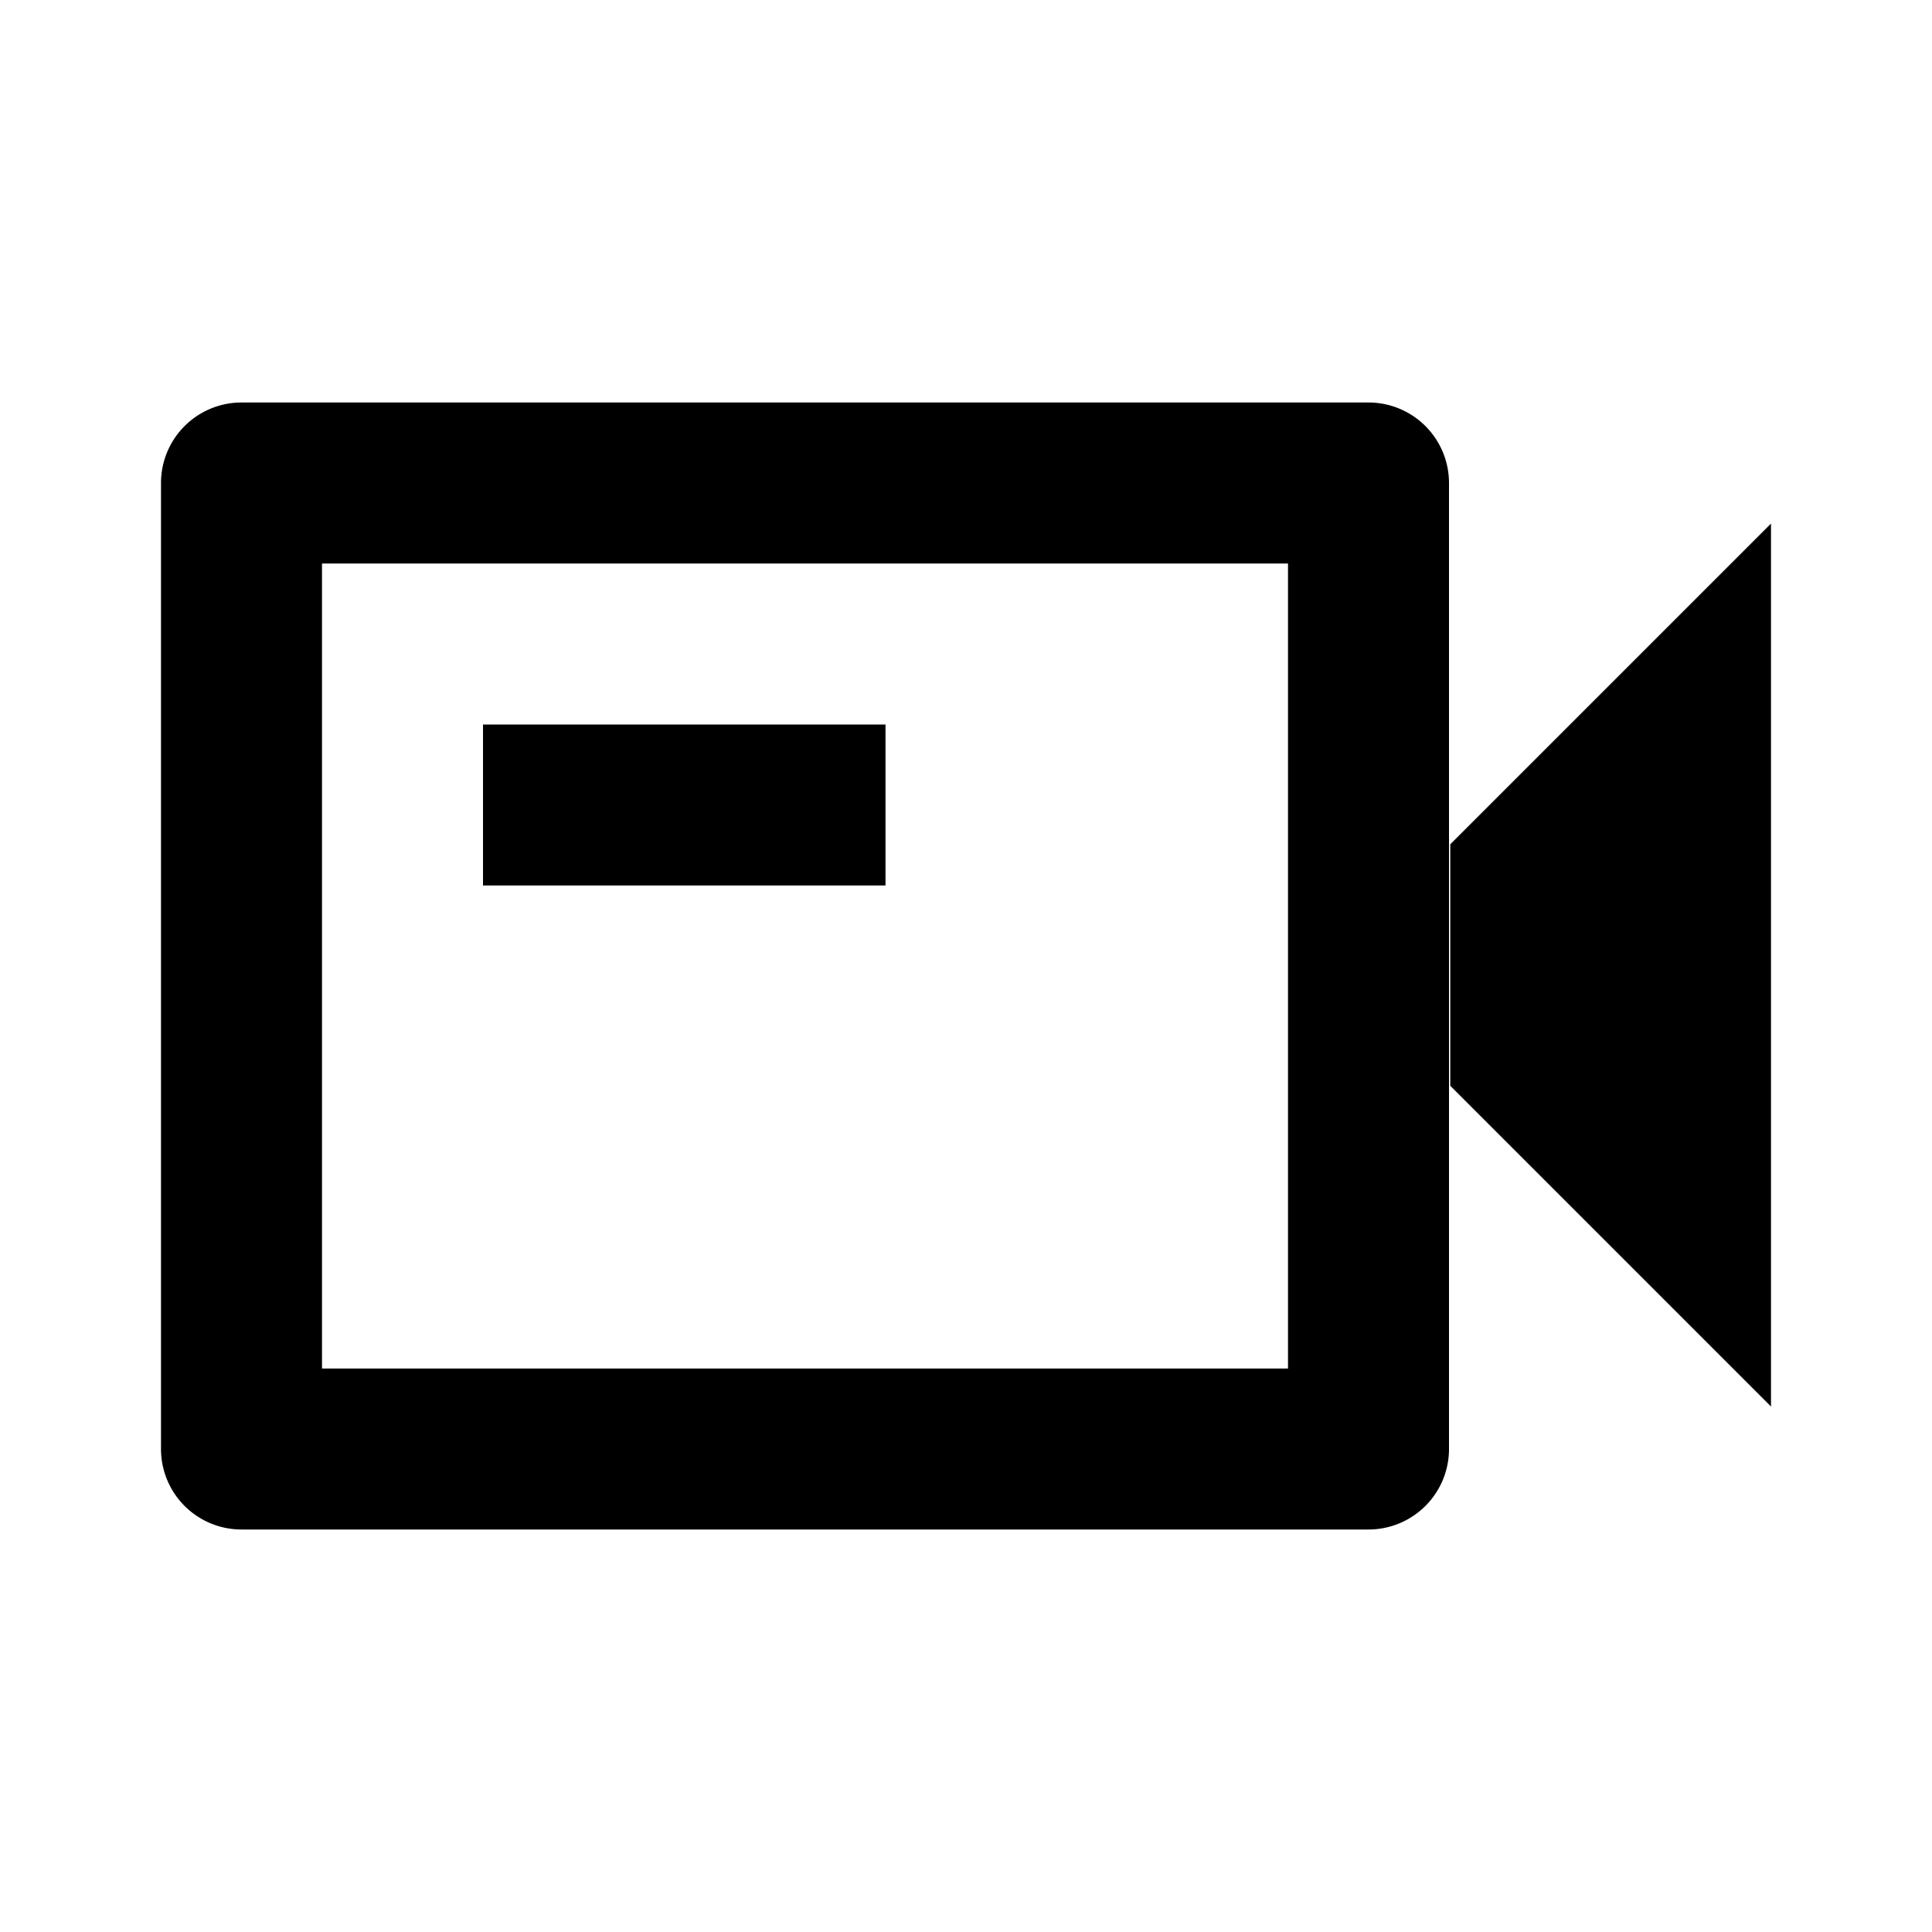 <?xml version="1.0" standalone="no"?><!DOCTYPE svg PUBLIC "-//W3C//DTD SVG 1.1//EN" "http://www.w3.org/Graphics/SVG/1.1/DTD/svg11.dtd"><svg t="1691506876970" class="icon" viewBox="0 0 1024 1024" version="1.1" xmlns="http://www.w3.org/2000/svg" p-id="2161" width="48" height="48" xmlns:xlink="http://www.w3.org/1999/xlink"><path d="M725.333 213.333a42.667 42.667 0 0 1 42.667 42.667v512a42.667 42.667 0 0 1-42.667 42.667H128a42.667 42.667 0 0 1-42.667-42.667V256a42.667 42.667 0 0 1 42.667-42.667h597.333z m213.333 64.171v467.968l-169.984-169.984v-128L938.667 277.504zM682.667 298.667H170.667v426.667h512V298.667z m-213.333 85.333v85.333H256V384h213.333z" fill="currentColor" p-id="2162"></path></svg>